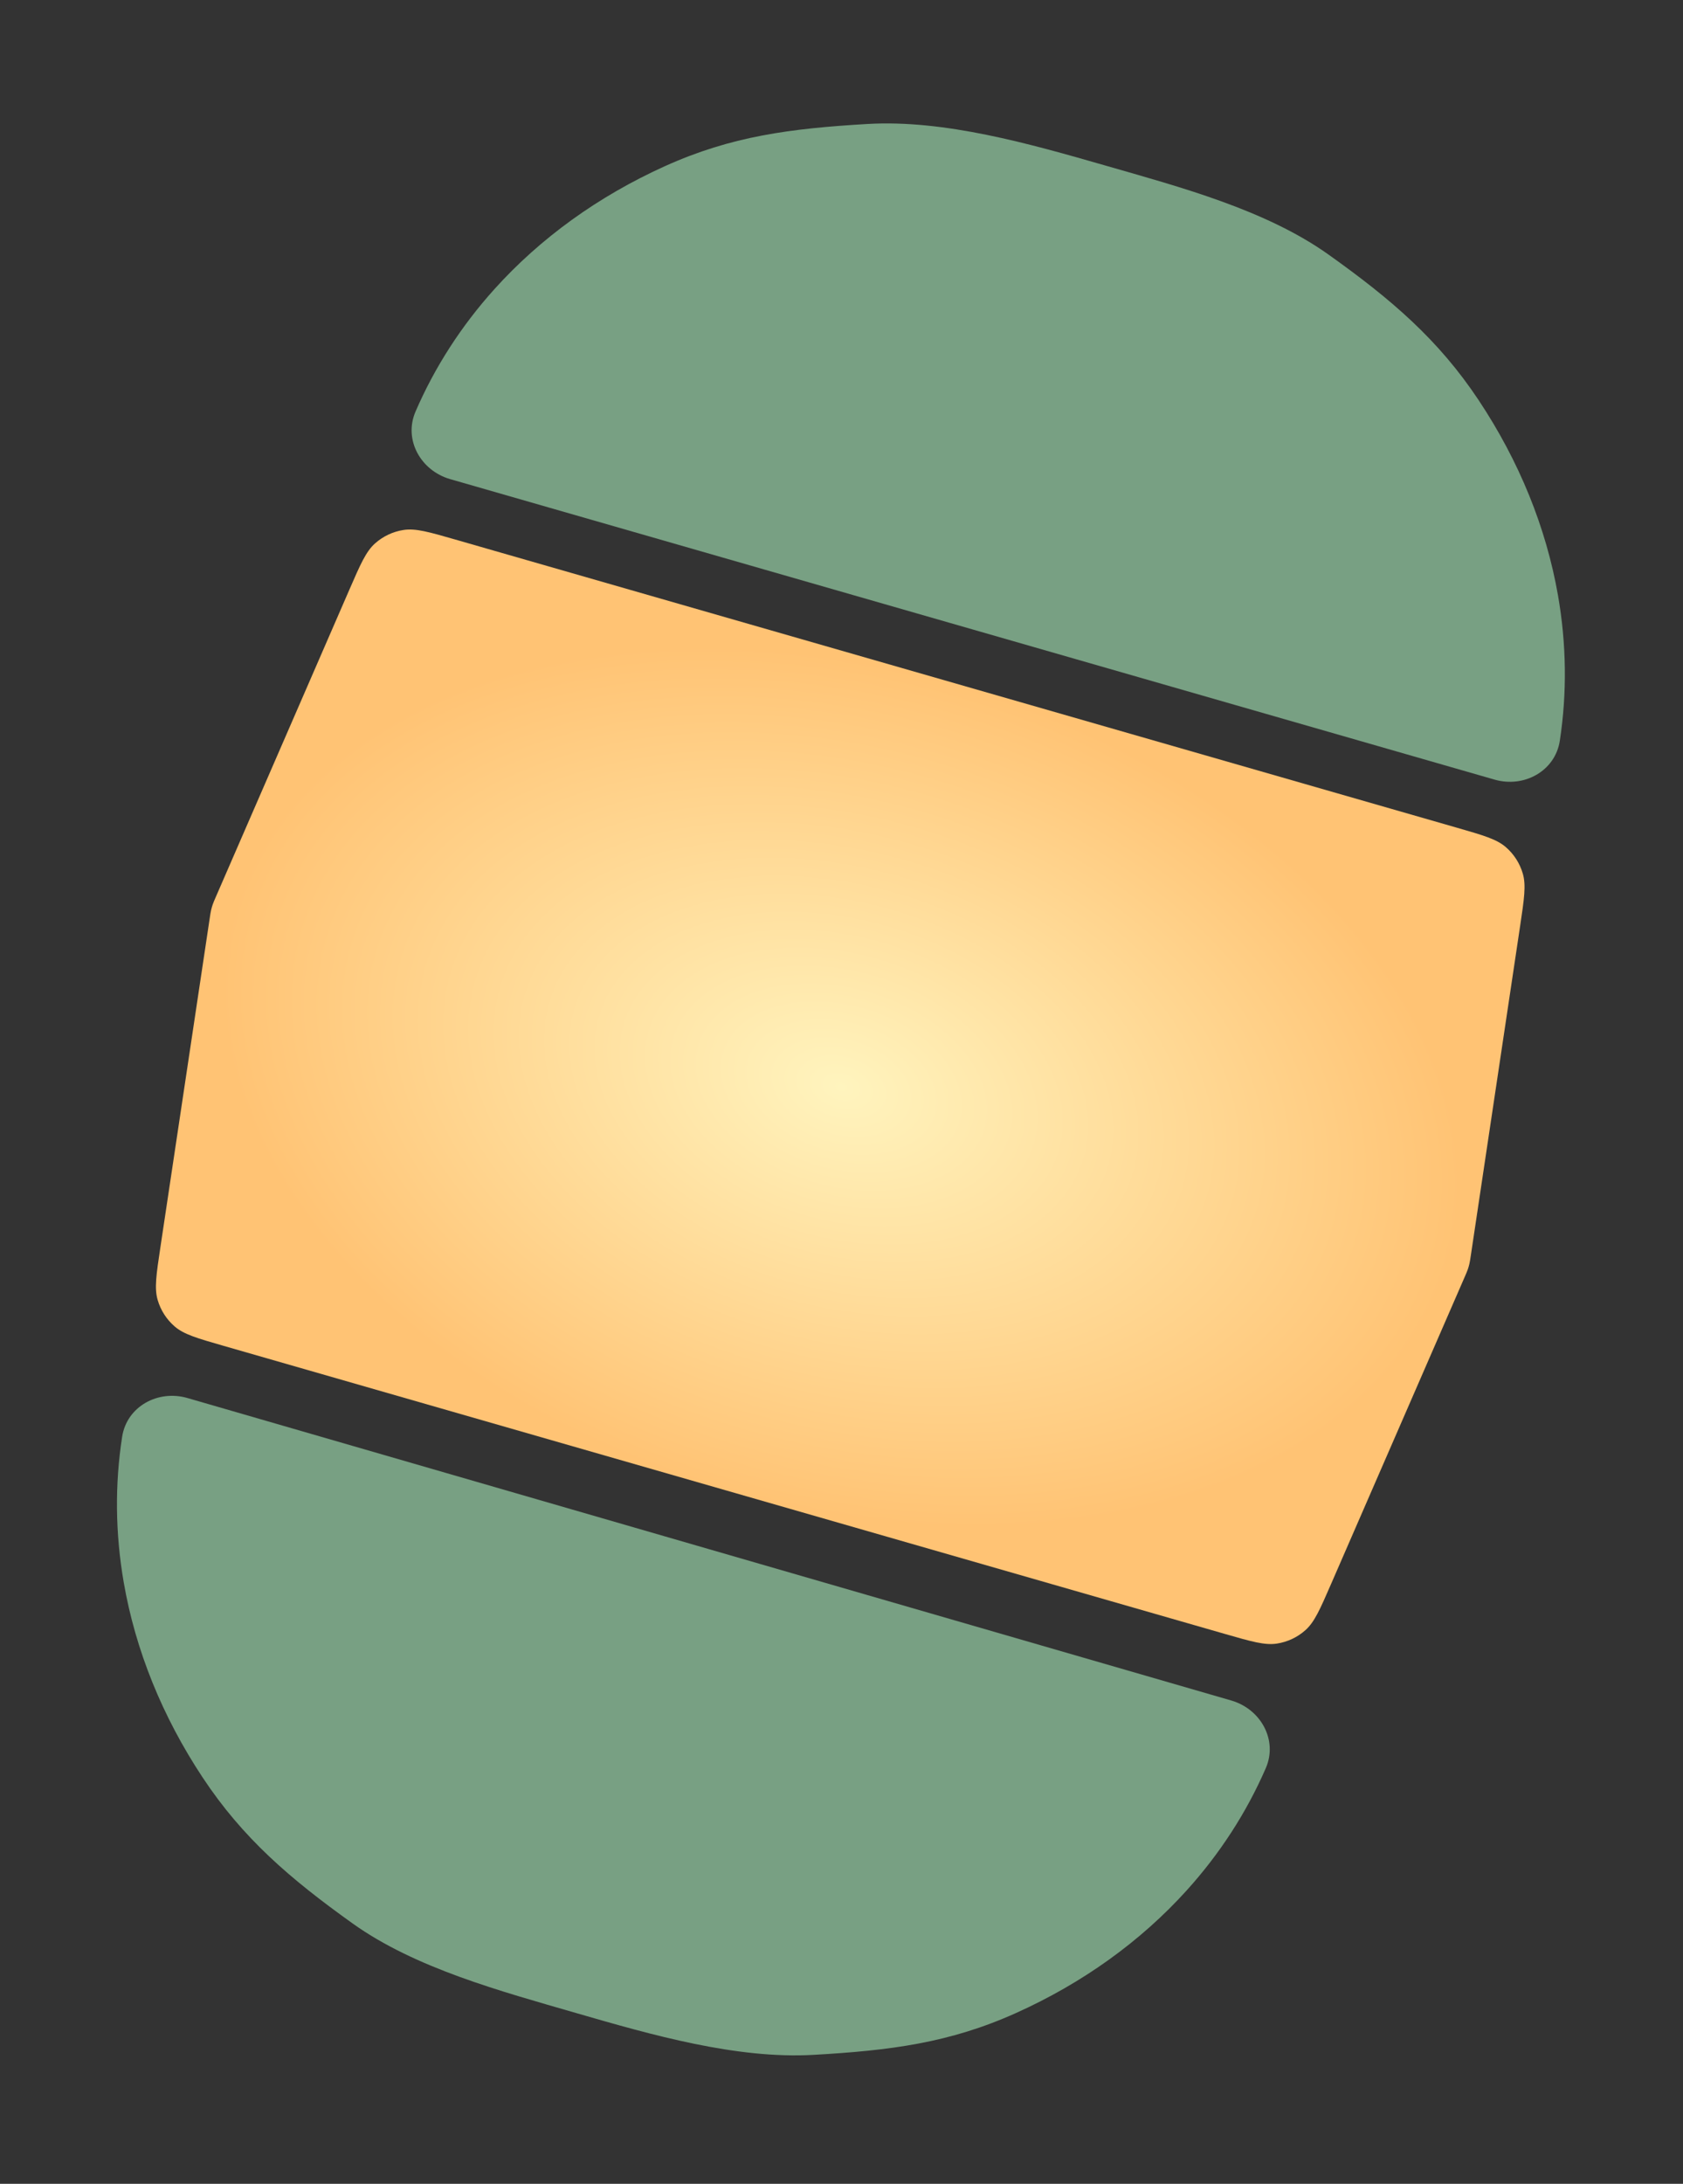 <svg width="364" height="472" viewBox="0 0 364 472" fill="none" xmlns="http://www.w3.org/2000/svg">
<rect x="0" y="0" width="364" height="472" fill="#333333" stroke="none"/>
<path d="M40.536 302.159C34.17 300.316 27.434 303.981 26.418 310.53C24.819 320.839 24.929 331.442 26.763 342.023C29.301 356.661 35.09 370.97 43.8 384.133C52.51 397.296 62.695 406.031 76.251 415.715C89.806 425.399 108.267 430.354 124.605 435.085C140.943 439.816 159.279 445.067 175.911 444.125C192.544 443.183 205.348 441.554 219.744 435.082C234.14 428.61 246.679 419.609 256.645 408.592C263.85 400.628 269.609 391.724 273.766 382.156C276.407 376.078 272.671 369.381 266.305 367.537L153.42 334.848L40.536 302.159Z" fill="#78A083"/>
<path d="M323.254 168.504C329.624 170.336 336.353 166.658 337.356 160.107C338.935 149.795 338.805 139.192 336.951 128.614C334.385 113.981 328.569 99.684 319.834 86.537C311.099 73.391 300.897 64.675 287.323 55.017C273.749 45.359 255.279 40.439 238.932 35.739C222.585 31.039 204.239 25.823 187.608 26.797C170.977 27.771 158.176 29.423 143.793 35.923C129.41 42.422 116.888 51.448 106.942 62.483C99.753 70.461 94.011 79.376 89.872 88.951C87.243 95.035 90.991 101.725 97.361 103.556L210.307 136.03L323.254 168.504Z" fill="#78A083"/>
<path d="M75.577 127.413C77.958 121.94 79.148 119.204 81.114 117.45C82.846 115.905 84.988 114.896 87.282 114.544C89.886 114.145 92.754 114.969 98.489 116.618L315.082 178.892C320.812 180.54 323.677 181.363 325.67 183.083C327.426 184.597 328.705 186.589 329.353 188.815C330.089 191.343 329.648 194.291 328.765 200.187L318.121 271.283C317.981 272.22 317.91 272.688 317.804 273.148C317.71 273.557 317.594 273.961 317.457 274.357C317.303 274.803 317.114 275.238 316.736 276.106L287.875 342.375C285.493 347.844 284.302 350.579 282.337 352.331C280.605 353.875 278.462 354.883 276.169 355.235C273.566 355.633 270.7 354.809 264.967 353.161L48.371 290.886C42.639 289.238 39.774 288.414 37.781 286.695C36.024 285.179 34.745 283.188 34.097 280.96C33.362 278.433 33.804 275.484 34.689 269.586L45.343 198.559C45.483 197.625 45.553 197.158 45.659 196.699C45.753 196.291 45.869 195.889 46.005 195.493C46.158 195.048 46.347 194.615 46.724 193.749L75.577 127.413Z" fill="url(#paint0_radial_14799_77884)"/>
<defs>
<radialGradient id="paint0_radial_14799_77884" cx="0" cy="0" r="1" gradientUnits="userSpaceOnUse" gradientTransform="translate(181.959 234.953) rotate(106.041) scale(90.666 135.999)">
<stop stop-color="#FFF4BE"/>
<stop offset="1" stop-color="#FFC374"/>
</radialGradient>
</defs>
</svg>
